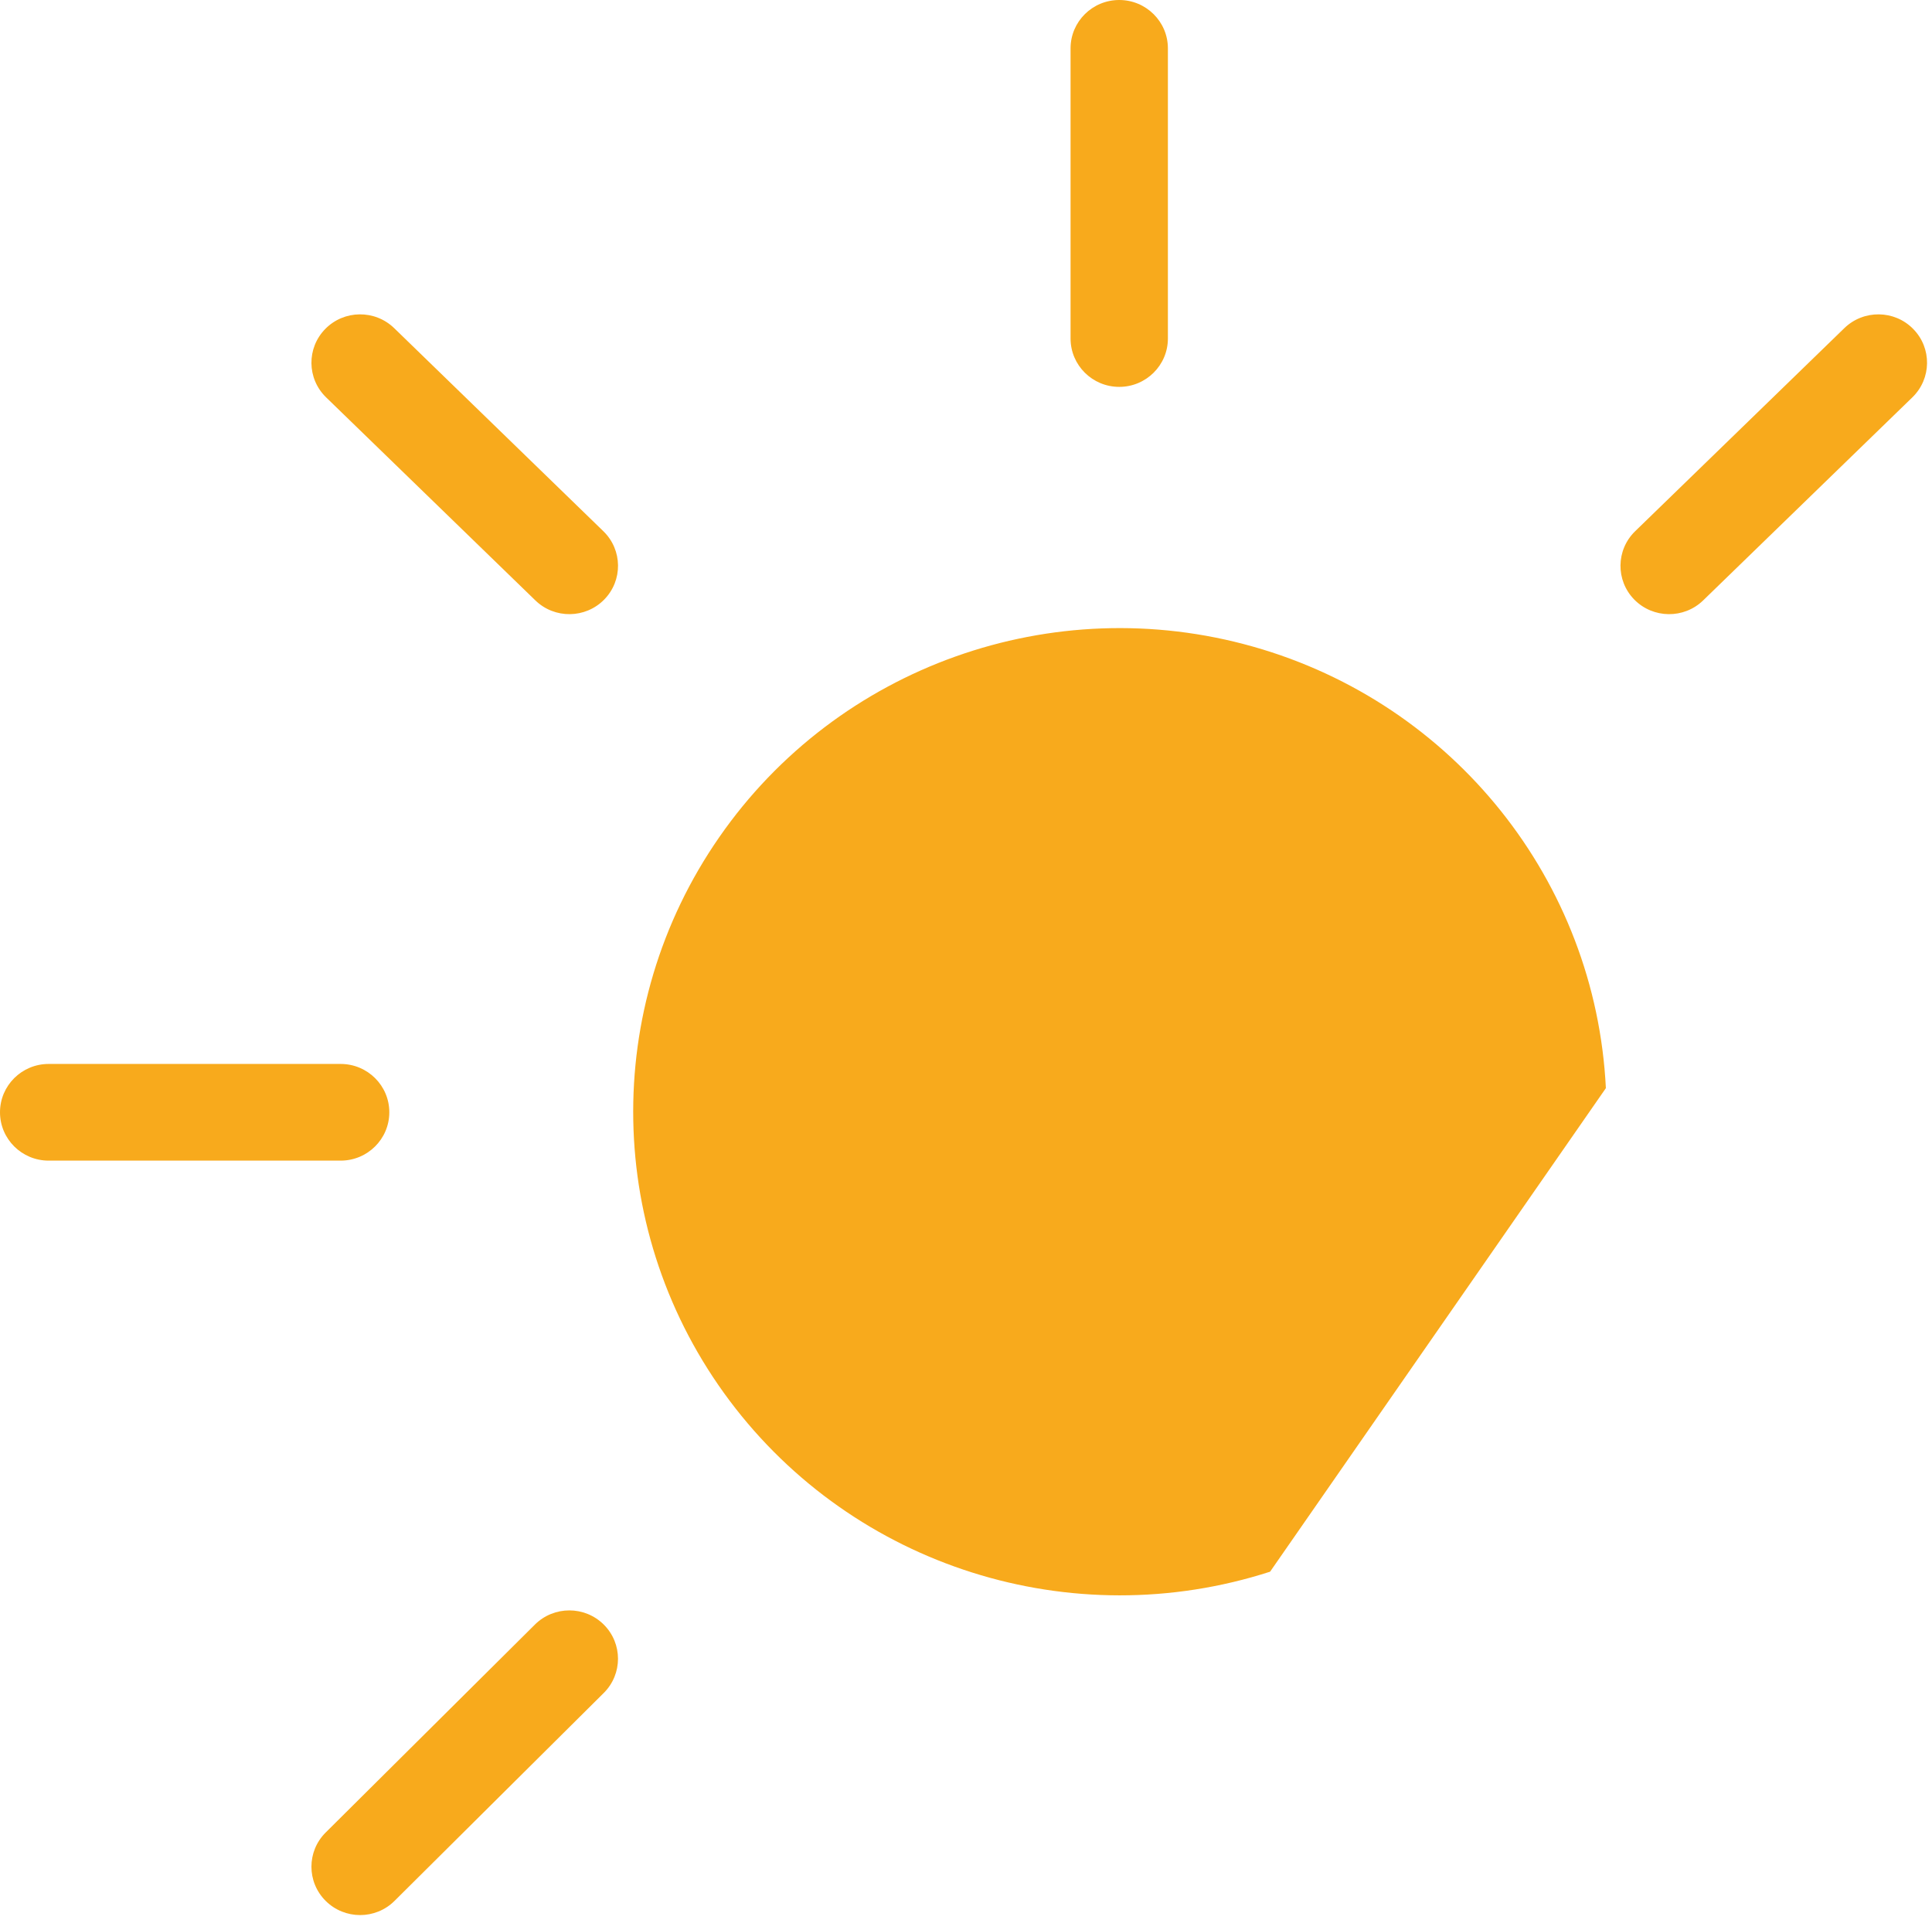 <svg xmlns="http://www.w3.org/2000/svg" xmlns:xlink="http://www.w3.org/1999/xlink" width="34.579" height="34.354" viewBox="0 0 34.579 34.354" fill="none">
<path d="M20.032 6.923C19.551 6.923 19.161 6.535 19.161 6.058L19.161 0.865C19.161 0.388 19.551 0 20.032 0C20.513 0 20.903 0.388 20.903 0.865L20.903 6.058C20.903 6.535 20.513 6.923 20.032 6.923ZM9.582 10.744C9.926 11.078 10.477 11.071 10.813 10.73C11.15 10.388 11.143 9.84 10.799 9.506L7.054 5.871C6.709 5.538 6.158 5.544 5.822 5.886C5.486 6.228 5.492 6.775 5.836 7.11L9.582 10.744ZM29.266 9.506C28.922 9.84 28.915 10.388 29.251 10.73C29.587 11.071 30.139 11.078 30.483 10.744L34.228 7.11C34.572 6.775 34.579 6.228 34.242 5.886C33.907 5.544 33.355 5.538 33.011 5.871L29.266 9.506ZM22.732 28.125C19.181 29.27 15.29 28.04 13.058 25.064C10.828 22.091 10.753 18.033 12.874 14.98C14.994 11.925 18.838 10.554 22.43 11.572C26.021 12.588 28.559 15.766 28.742 19.472L22.732 28.125ZM0 19.904C0 19.426 0.39 19.039 0.871 19.039L6.097 19.039C6.578 19.039 6.968 19.426 6.968 19.904C6.968 20.382 6.578 20.769 6.097 20.769L0.871 20.769C0.39 20.769 0 20.382 0 19.904ZM5.829 32.792C5.489 33.13 5.489 33.678 5.829 34.016C6.17 34.354 6.721 34.354 7.061 34.016L10.806 30.295C11.146 29.957 11.146 29.409 10.806 29.071C10.466 28.733 9.914 28.733 9.574 29.071L5.829 32.792Z" fill-rule="evenodd" fill="#F8AA1C">
</path>
</svg>
